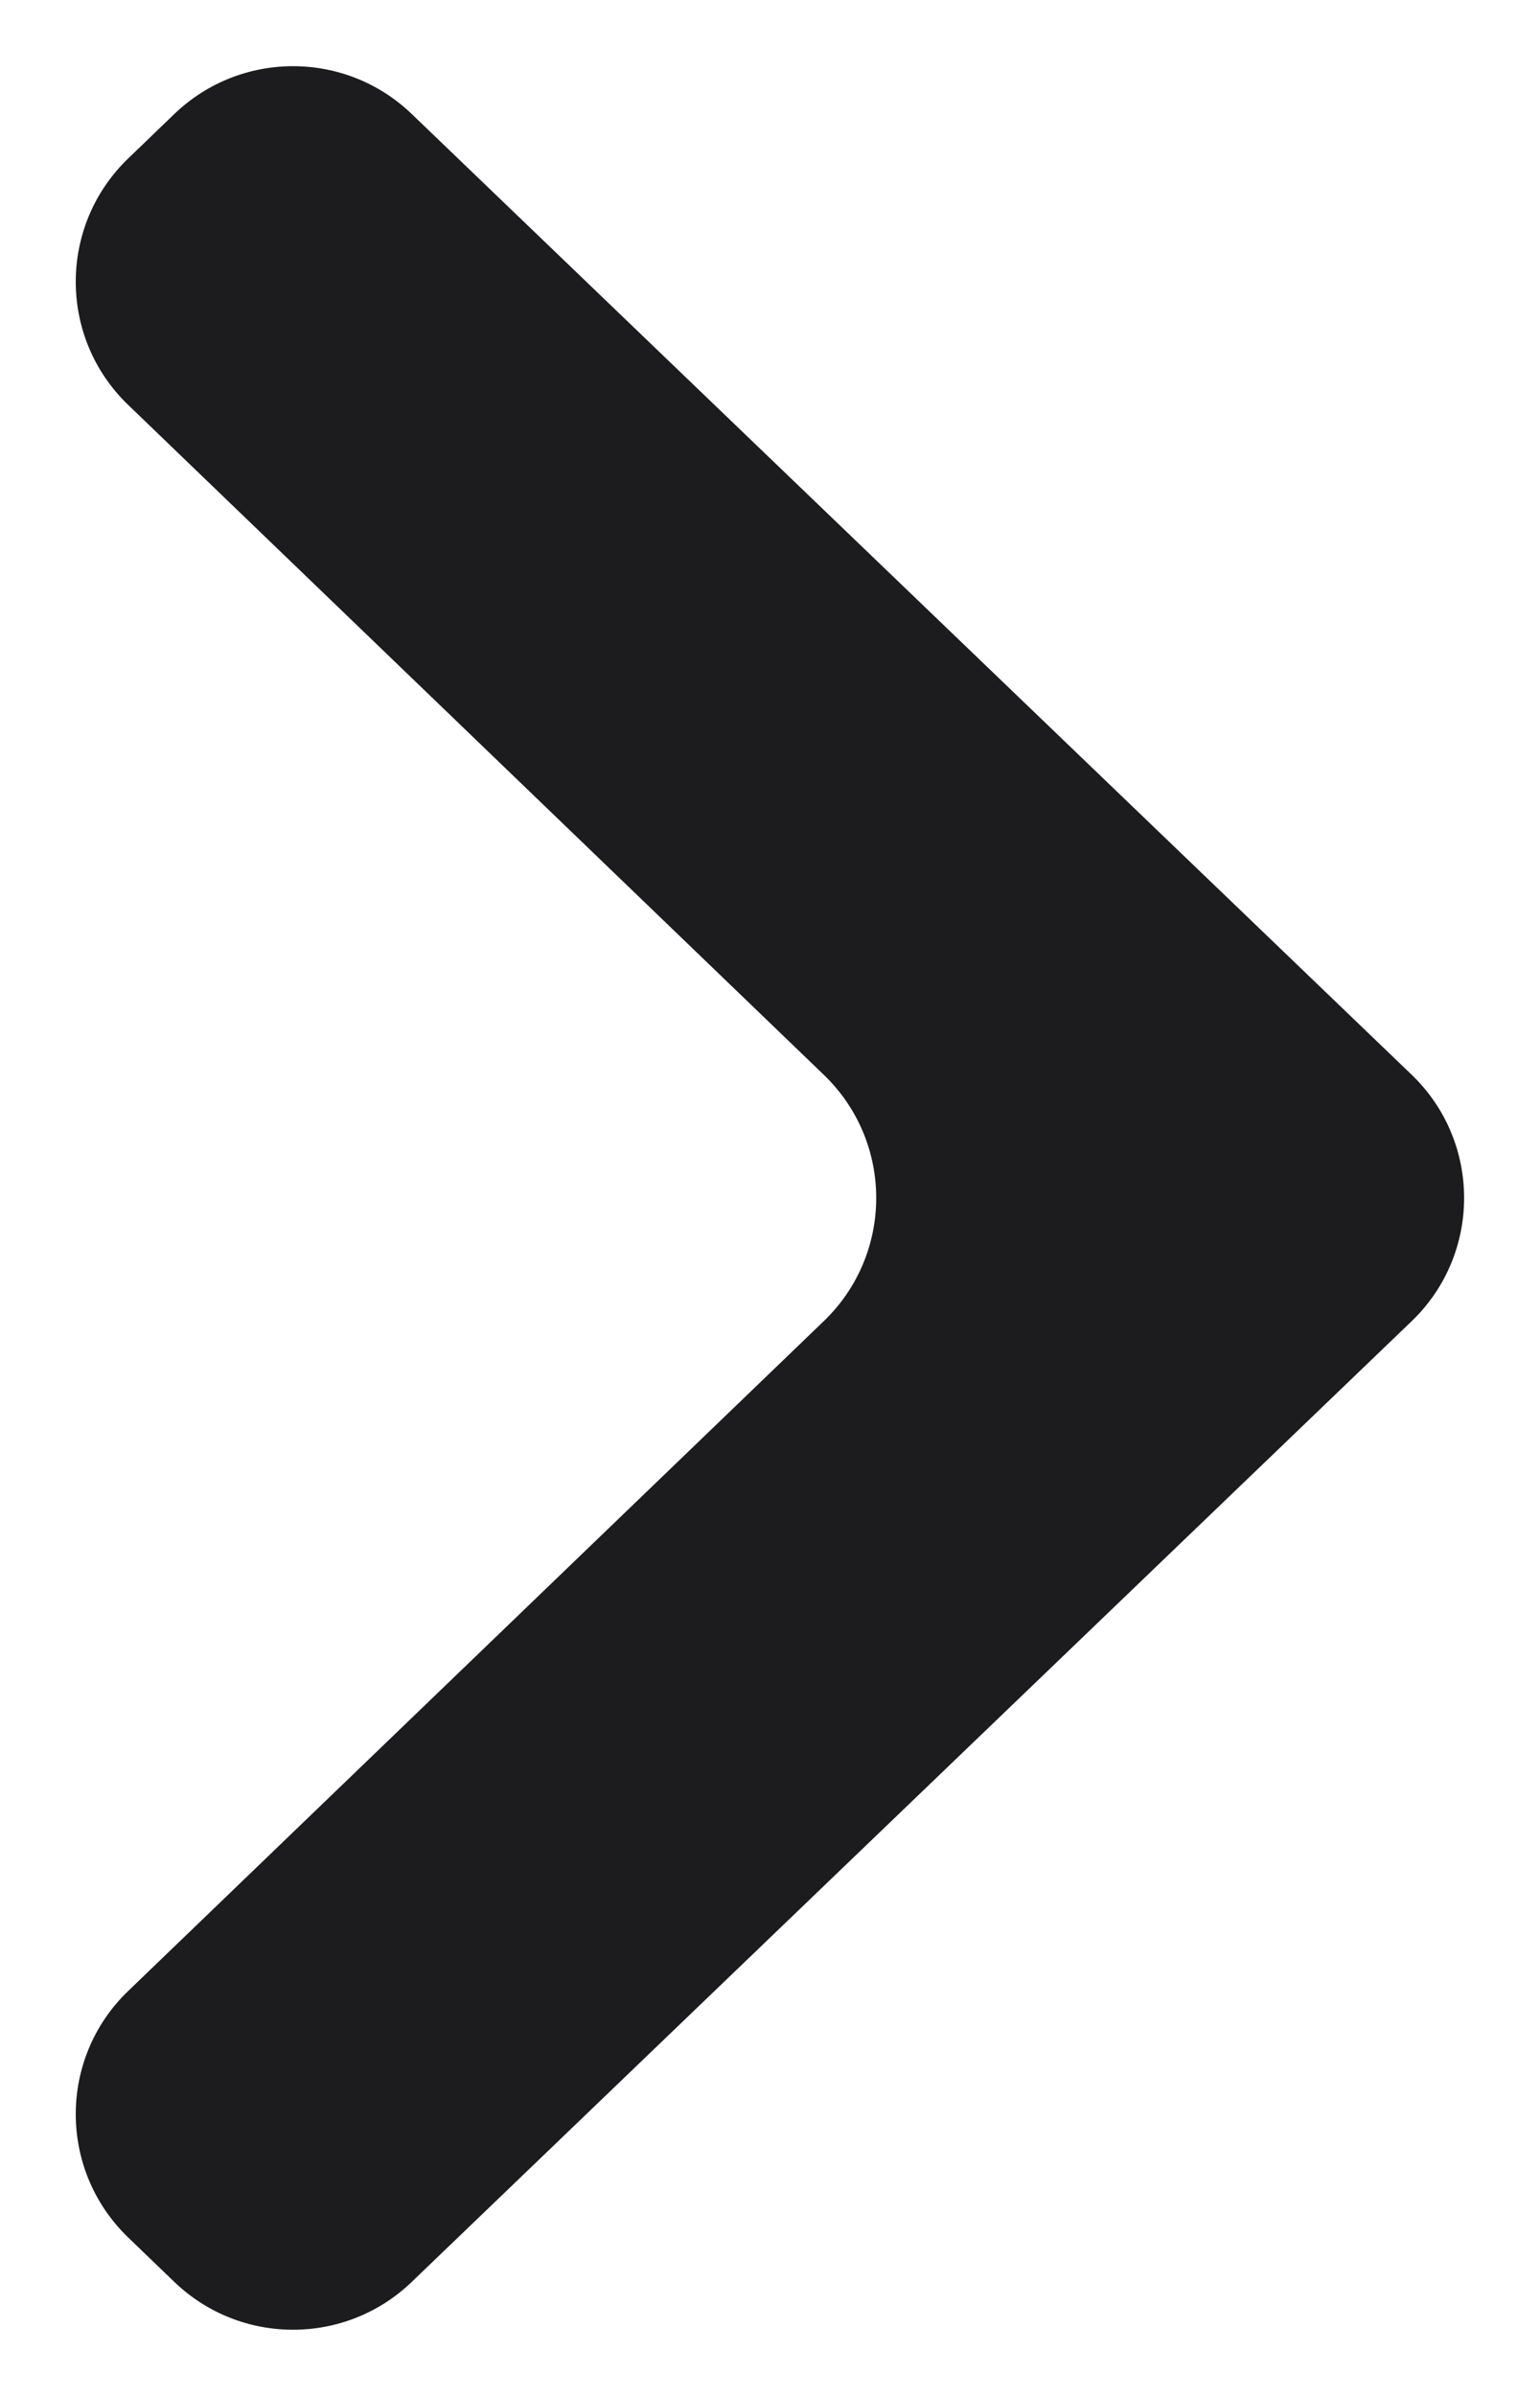 <svg width="9" height="14" viewBox="0 0 9 14" fill="none" xmlns="http://www.w3.org/2000/svg">
<path d="M0.75 13.075C0.341 12.682 0.34 12.027 0.749 11.634L4.814 7.72C5.223 7.327 5.223 6.673 4.814 6.28L0.749 2.366C0.34 1.973 0.341 1.318 0.75 0.925L1.02 0.665C1.407 0.294 2.018 0.294 2.405 0.665L8.249 6.279C8.659 6.672 8.659 7.328 8.249 7.721L2.405 13.335C2.018 13.706 1.407 13.706 1.02 13.335L0.75 13.075Z" fill="#1C1C1E"/>
</svg>
